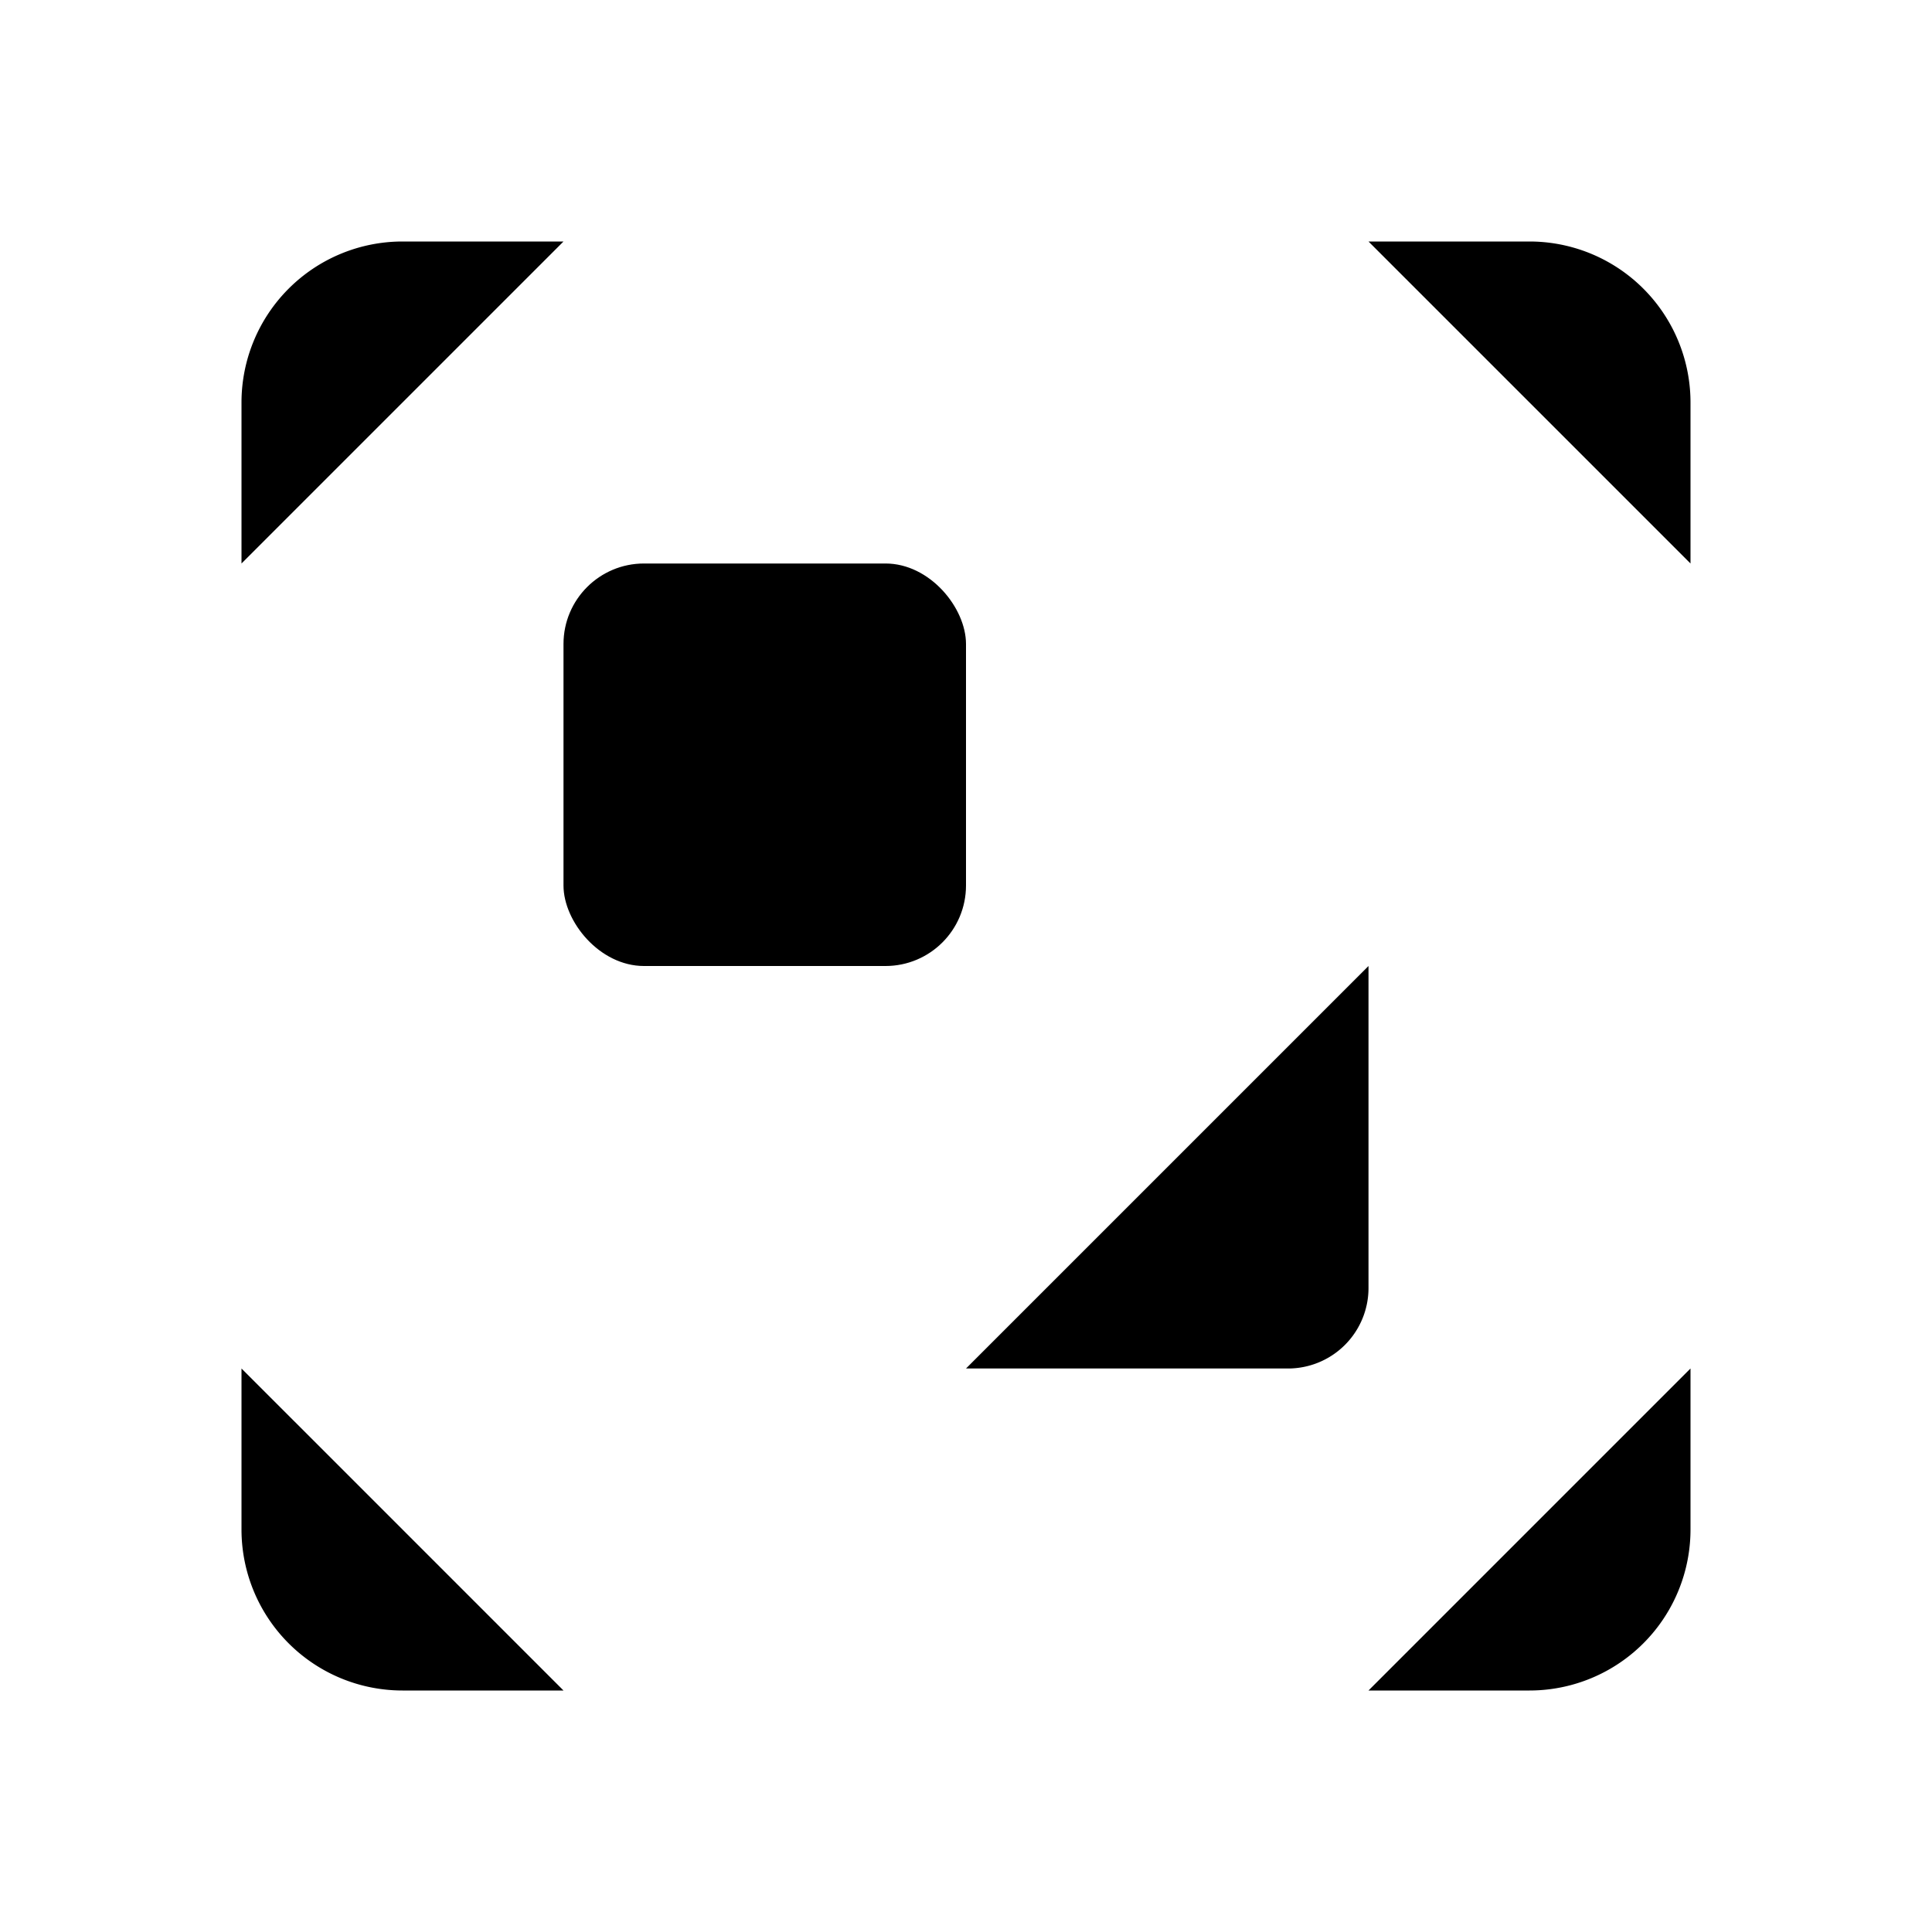 <svg class="pr-icon-lucide" xmlns="http://www.w3.org/2000/svg" width="24" height="24" viewBox="0 0 24 24">
    <path d="M17 12v4a1 1 0 0 1-1 1h-4"/>
    <path d="M17 3h2a2 2 0 0 1 2 2v2"/>
    <path d="M17 8V7"/>
    <path d="M21 17v2a2 2 0 0 1-2 2h-2"/>
    <path d="M3 7V5a2 2 0 0 1 2-2h2"/>
    <path d="M7 17h.01"/>
    <path d="M7 21H5a2 2 0 0 1-2-2v-2"/>
    <rect x="7" y="7" width="5" height="5" rx="1"/>
</svg>